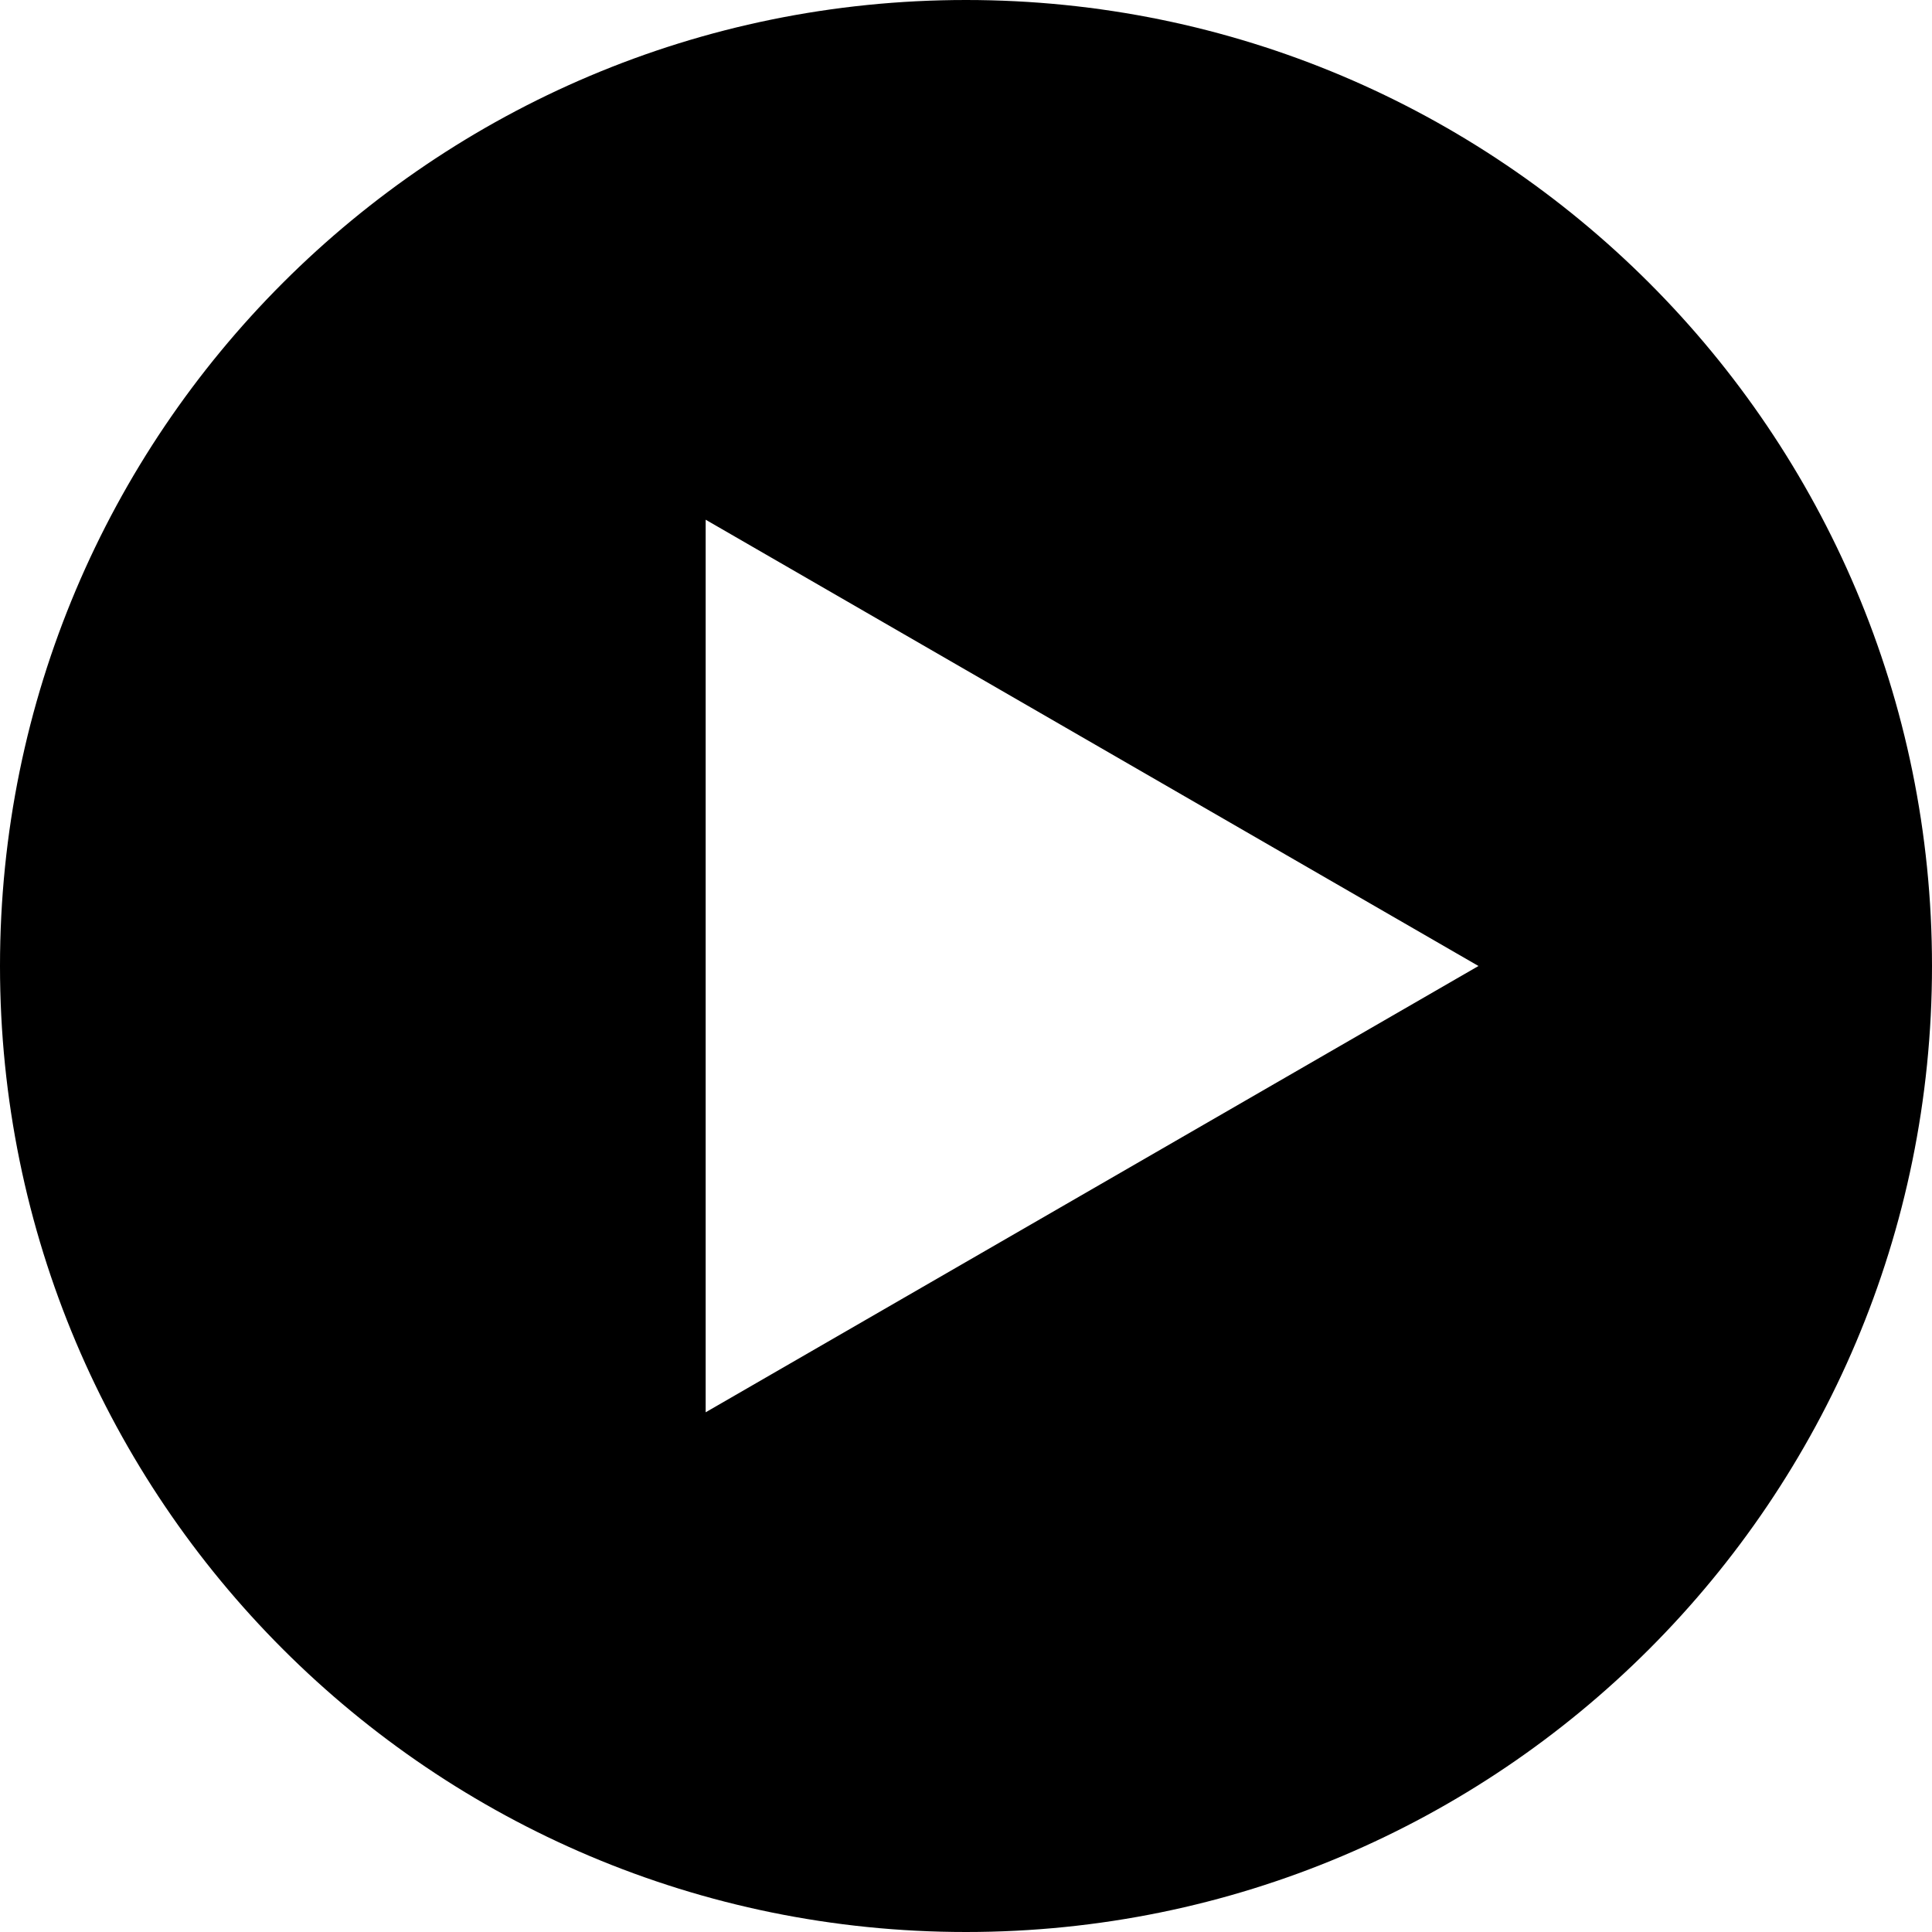 <svg version="1.1" xmlns="http://www.w3.org/2000/svg" width="400px" height="400px" viewBox="0 0 400 400">
    <path d="M200,0C89.5,0,0,89.5,0,200s89.5,200,200,200s200-89.5,200-200S310.5,0,200,0z M146.1,292.4V107.6l160,92.4L146.1,292.4z"/>
</svg>